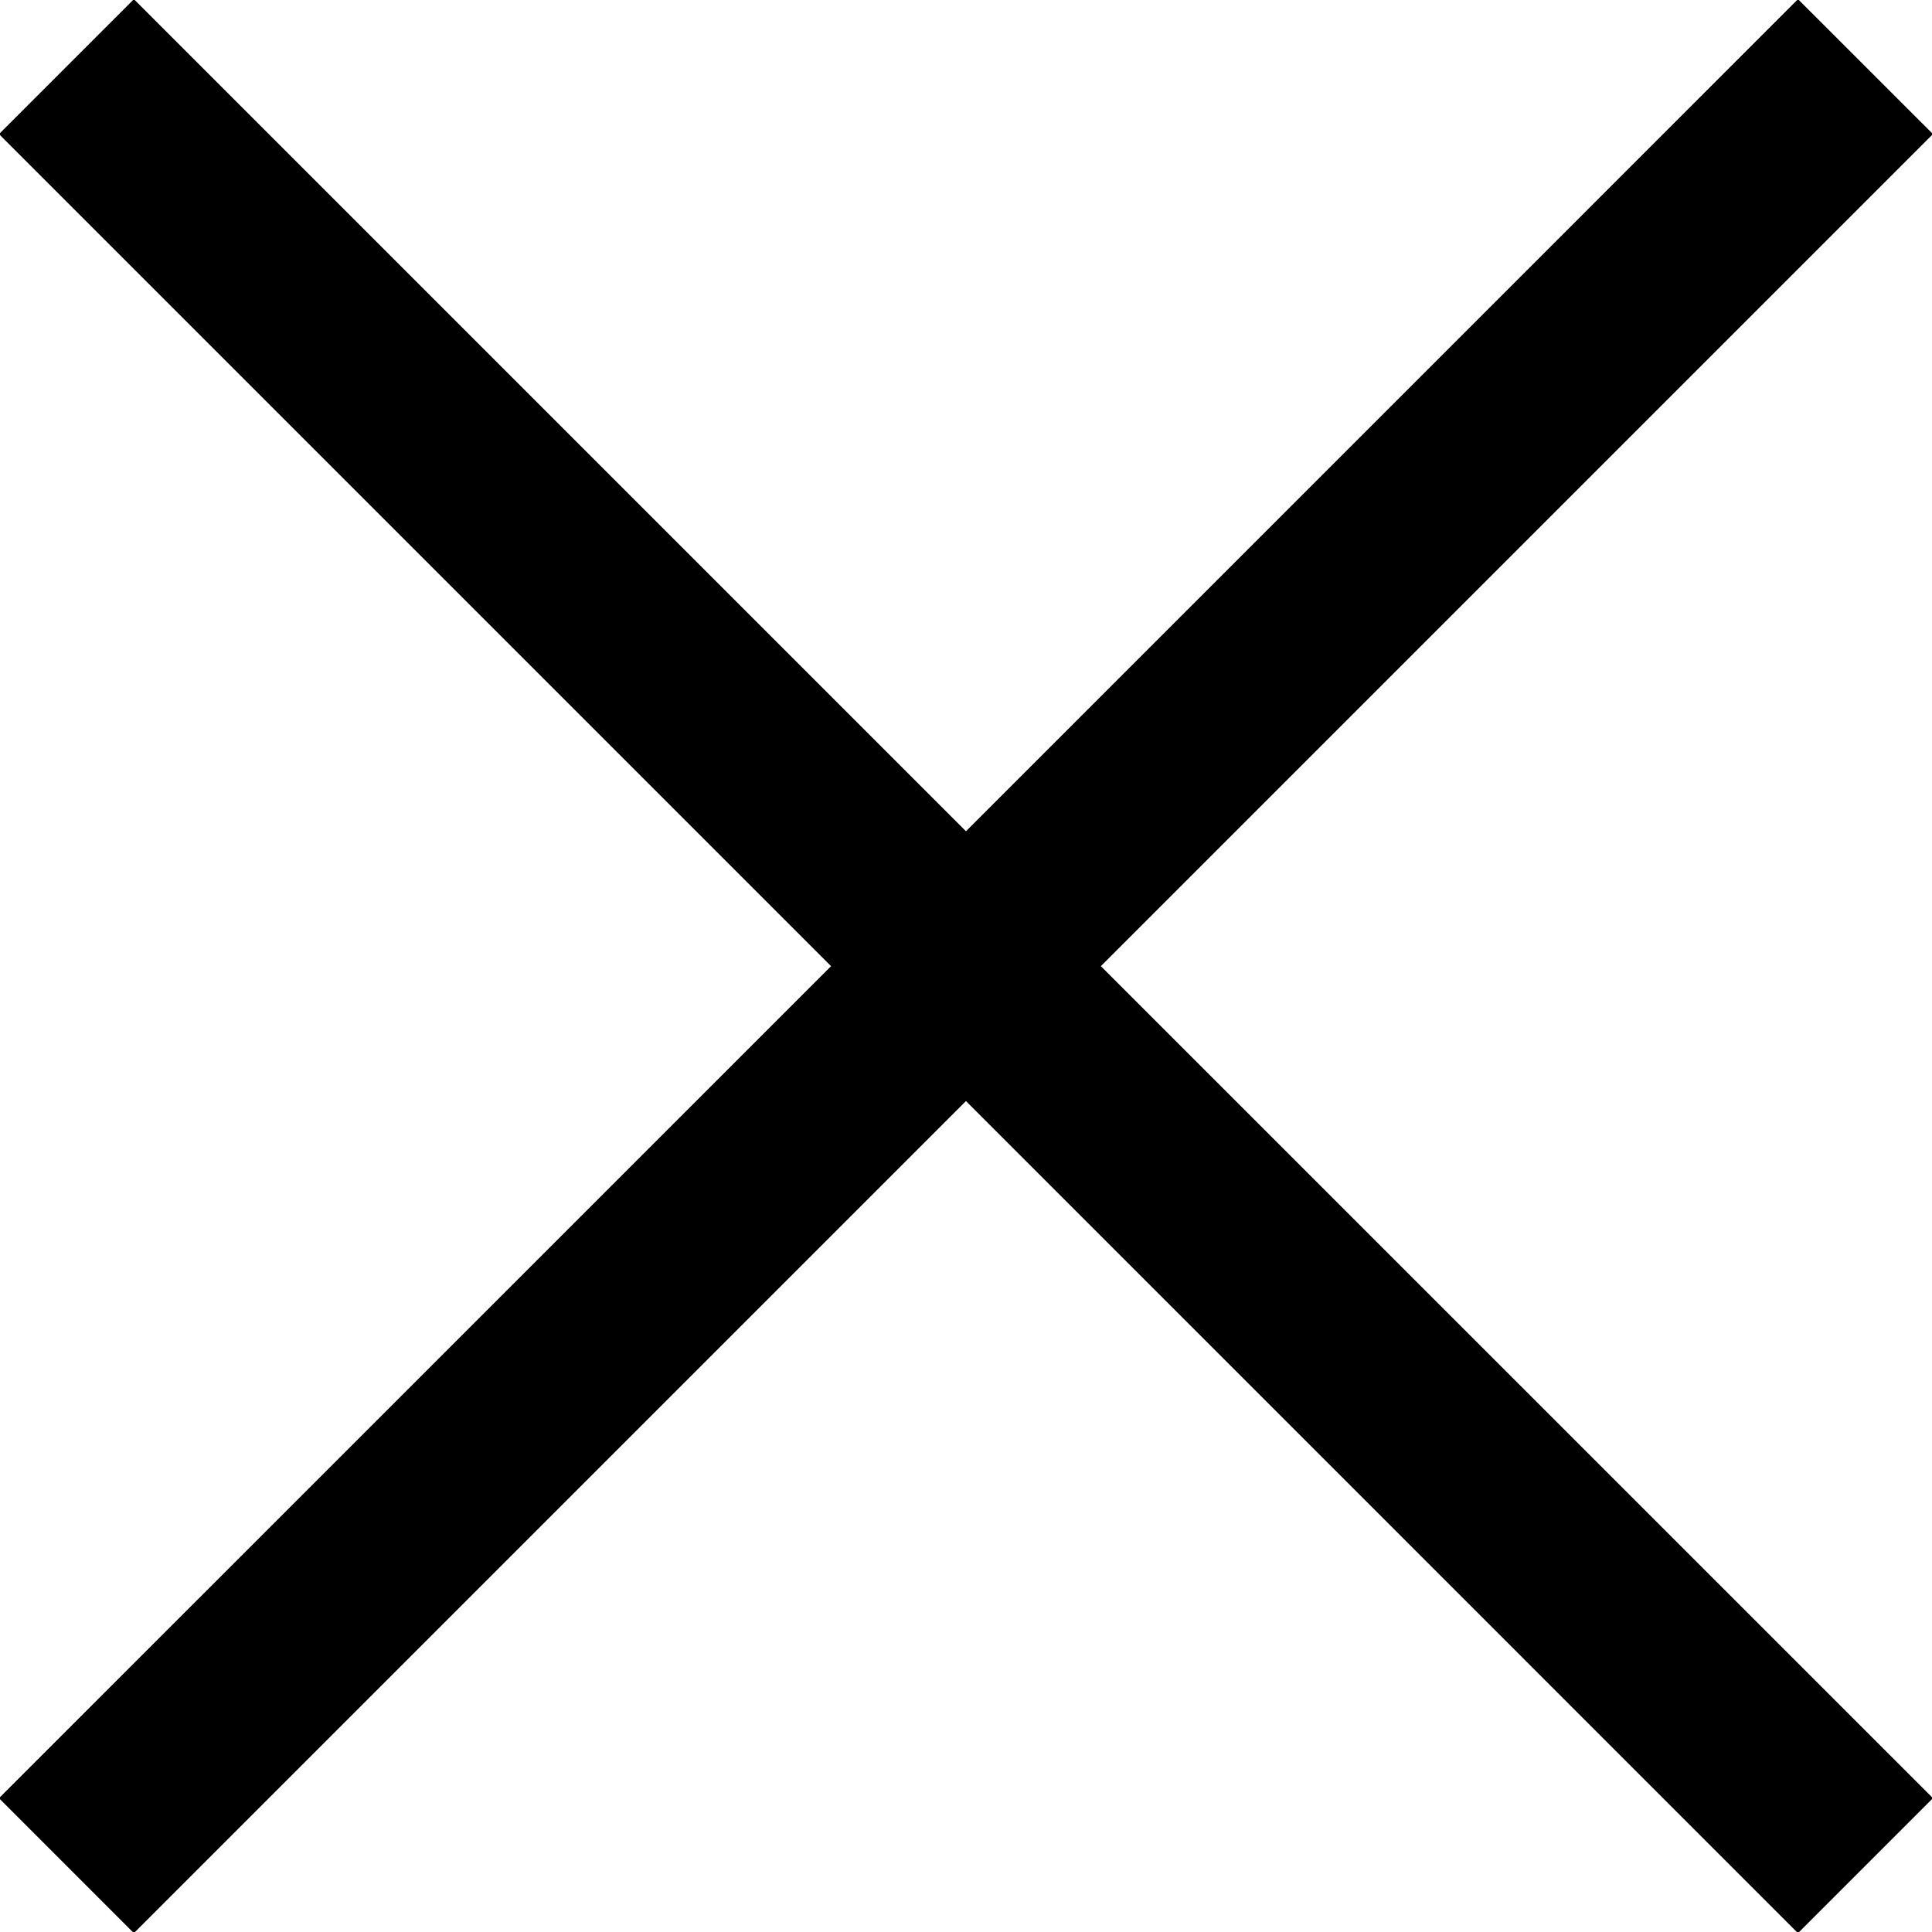 <svg xmlns="http://www.w3.org/2000/svg" xmlns:xlink="http://www.w3.org/1999/xlink" preserveAspectRatio="xMidYMid" width="30.375" height="30.38" viewBox="0 0 30.375 30.38">
  <defs>
    <style>
      .cls-1 {
        fill: #000;
        fill-rule: evenodd;
      }
    </style>
  </defs>
  <path d="M30.390,28.271 L28.268,30.393 L15.187,17.311 L2.105,30.393 L-0.016,28.271 L13.066,15.190 L-0.016,2.108 L2.105,-0.013 L15.187,13.069 L28.268,-0.013 L30.390,2.108 L17.308,15.190 L30.390,28.271 Z" class="cls-1"/>
</svg>
